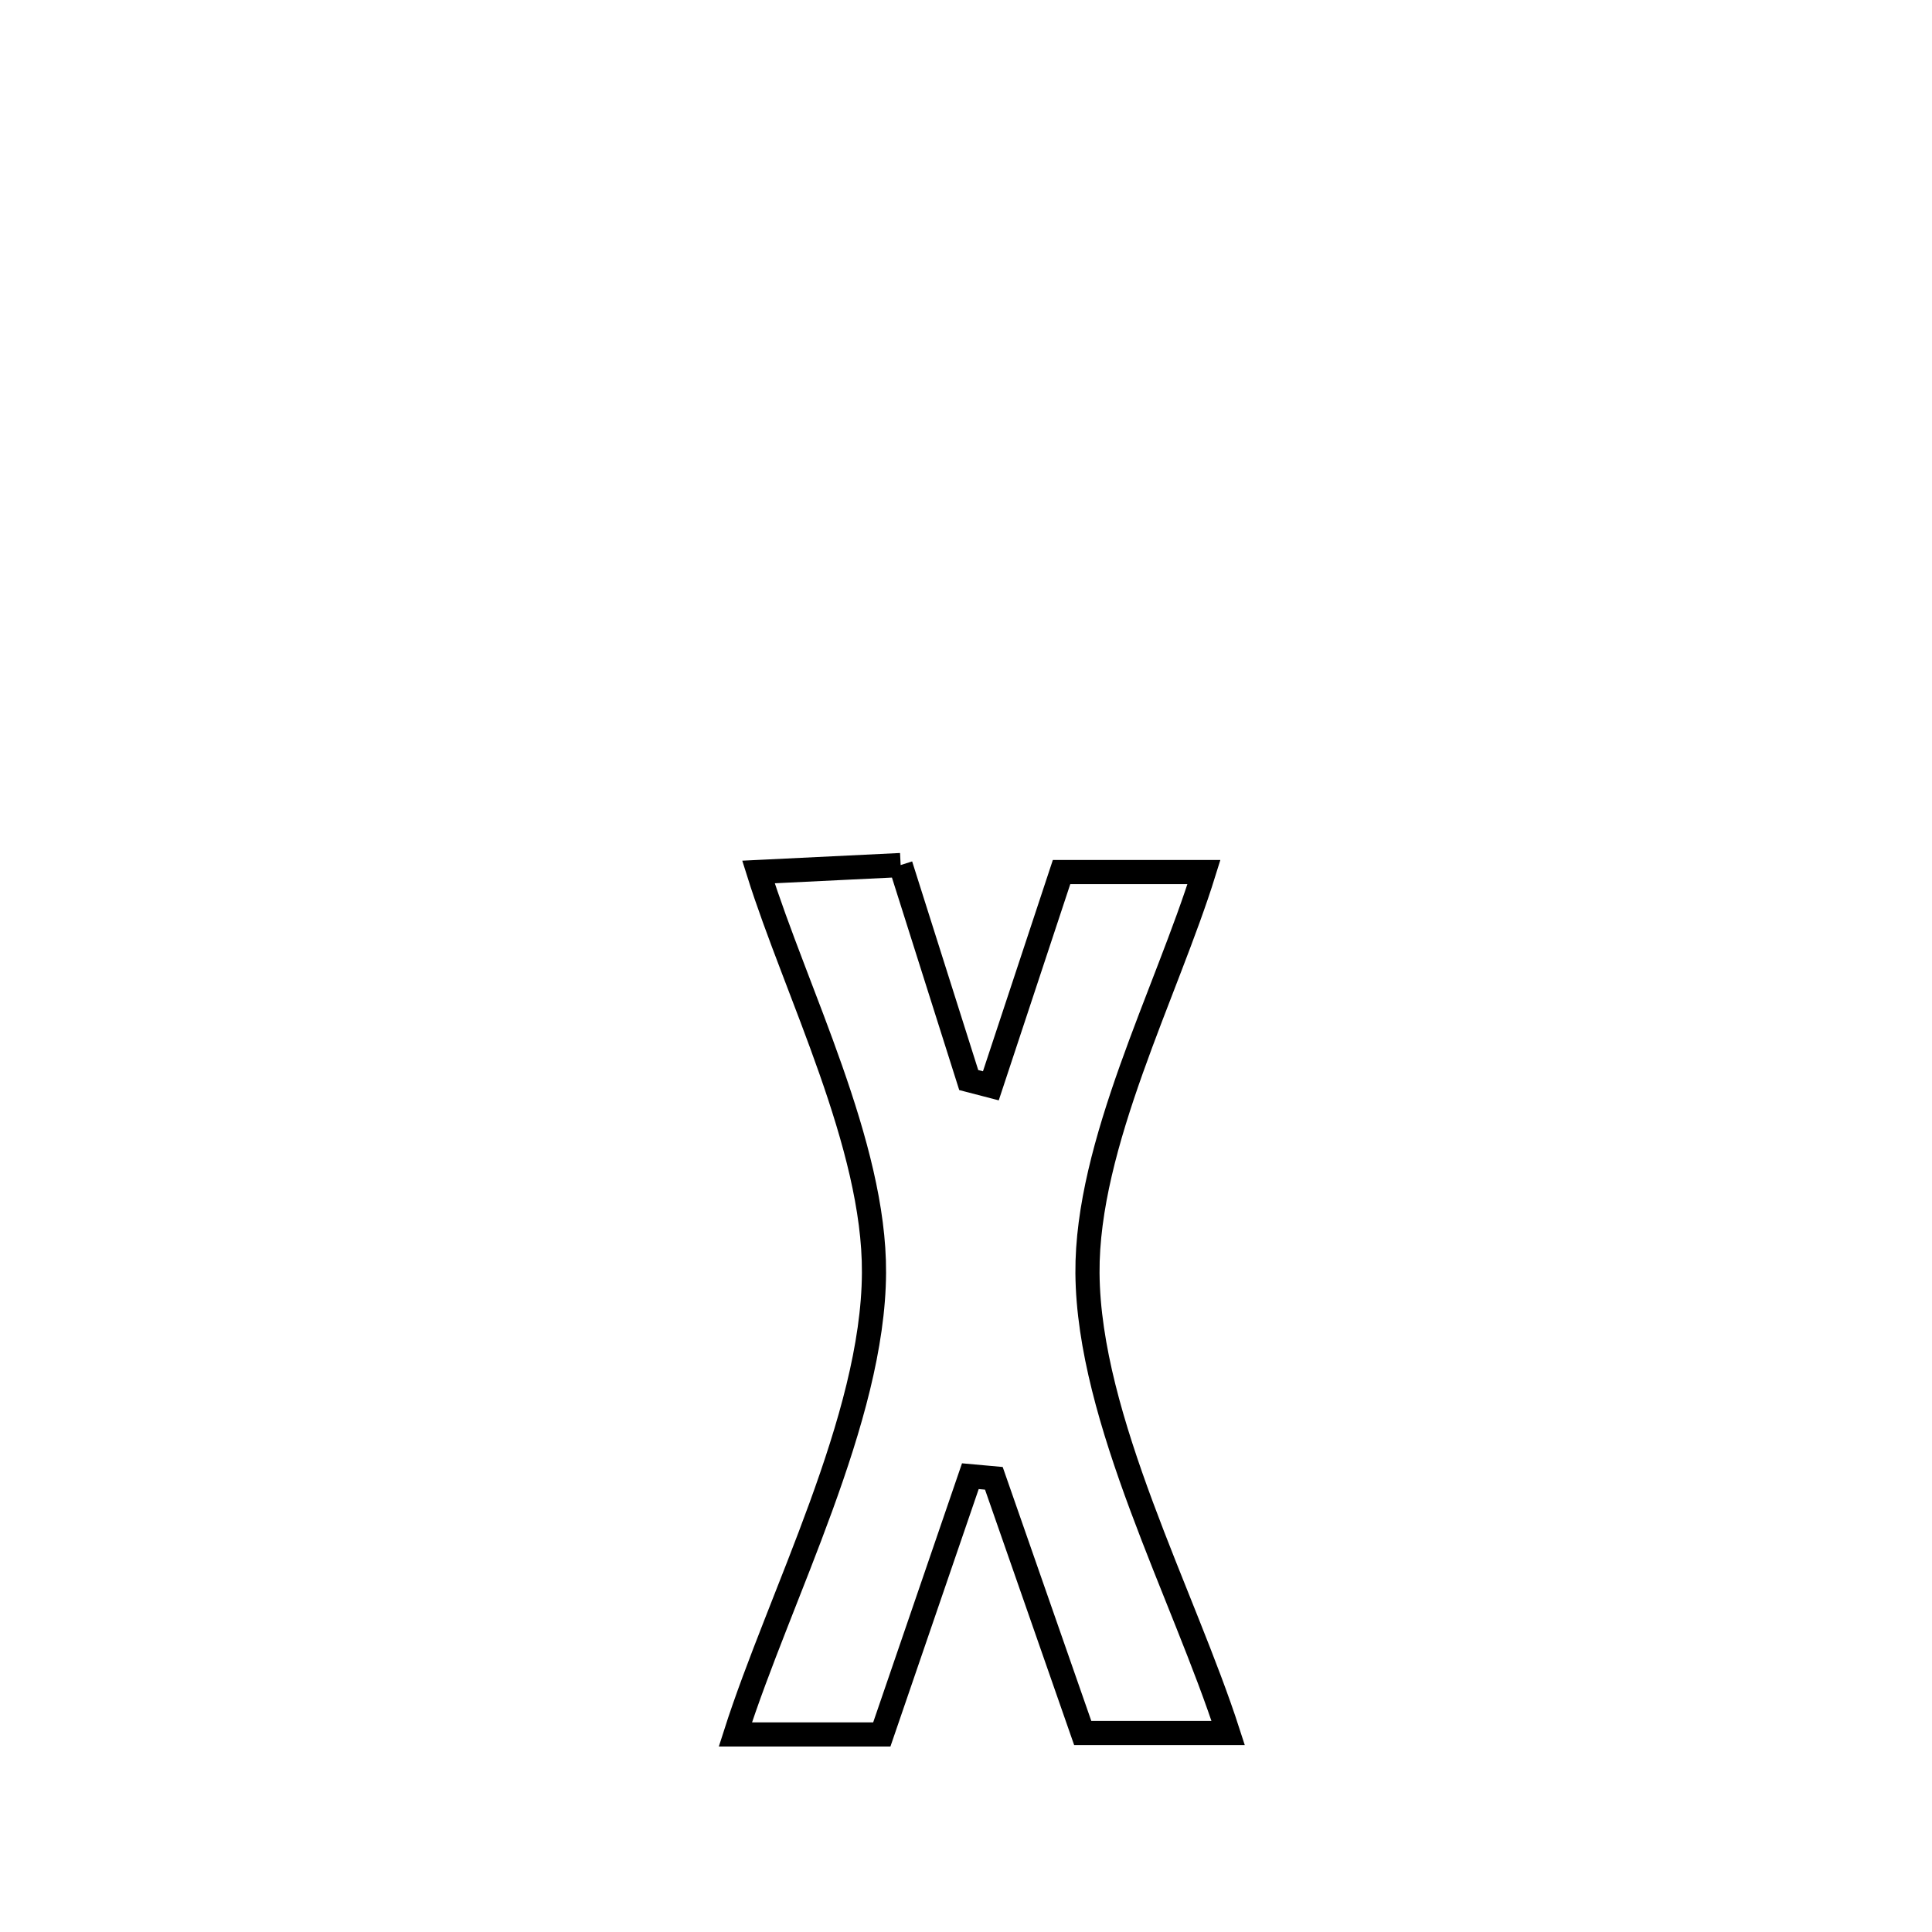 <svg xmlns="http://www.w3.org/2000/svg" viewBox="0.0 0.0 24.0 24.0" height="200px" width="200px"><path fill="none" stroke="black" stroke-width=".3" stroke-opacity="1.0"  filling="0" d="M11.188 10.746 L11.188 10.746 C11.47 11.636 11.752 12.526 12.034 13.417 L12.034 13.417 C12.126 13.441 12.218 13.464 12.309 13.488 L12.309 13.488 C12.372 13.299 13.131 11.001 13.187 10.833 L13.187 10.833 C13.777 10.833 14.366 10.833 14.956 10.833 L14.956 10.833 C14.492 12.328 13.497 14.215 13.509 15.815 C13.523 17.635 14.704 19.813 15.257 21.528 L15.257 21.528 C14.655 21.528 14.052 21.528 13.45 21.528 L13.45 21.528 C13.082 20.473 12.714 19.419 12.346 18.364 L12.346 18.364 C12.248 18.355 12.151 18.347 12.054 18.338 L12.054 18.338 C11.687 19.407 11.321 20.477 10.954 21.546 L10.954 21.546 C10.348 21.546 9.741 21.546 9.135 21.546 L9.135 21.546 C9.686 19.822 10.848 17.629 10.857 15.811 C10.866 14.22 9.892 12.329 9.422 10.832 L9.422 10.832 C10.011 10.803 10.599 10.775 11.188 10.746 L11.188 10.746"></path></svg>